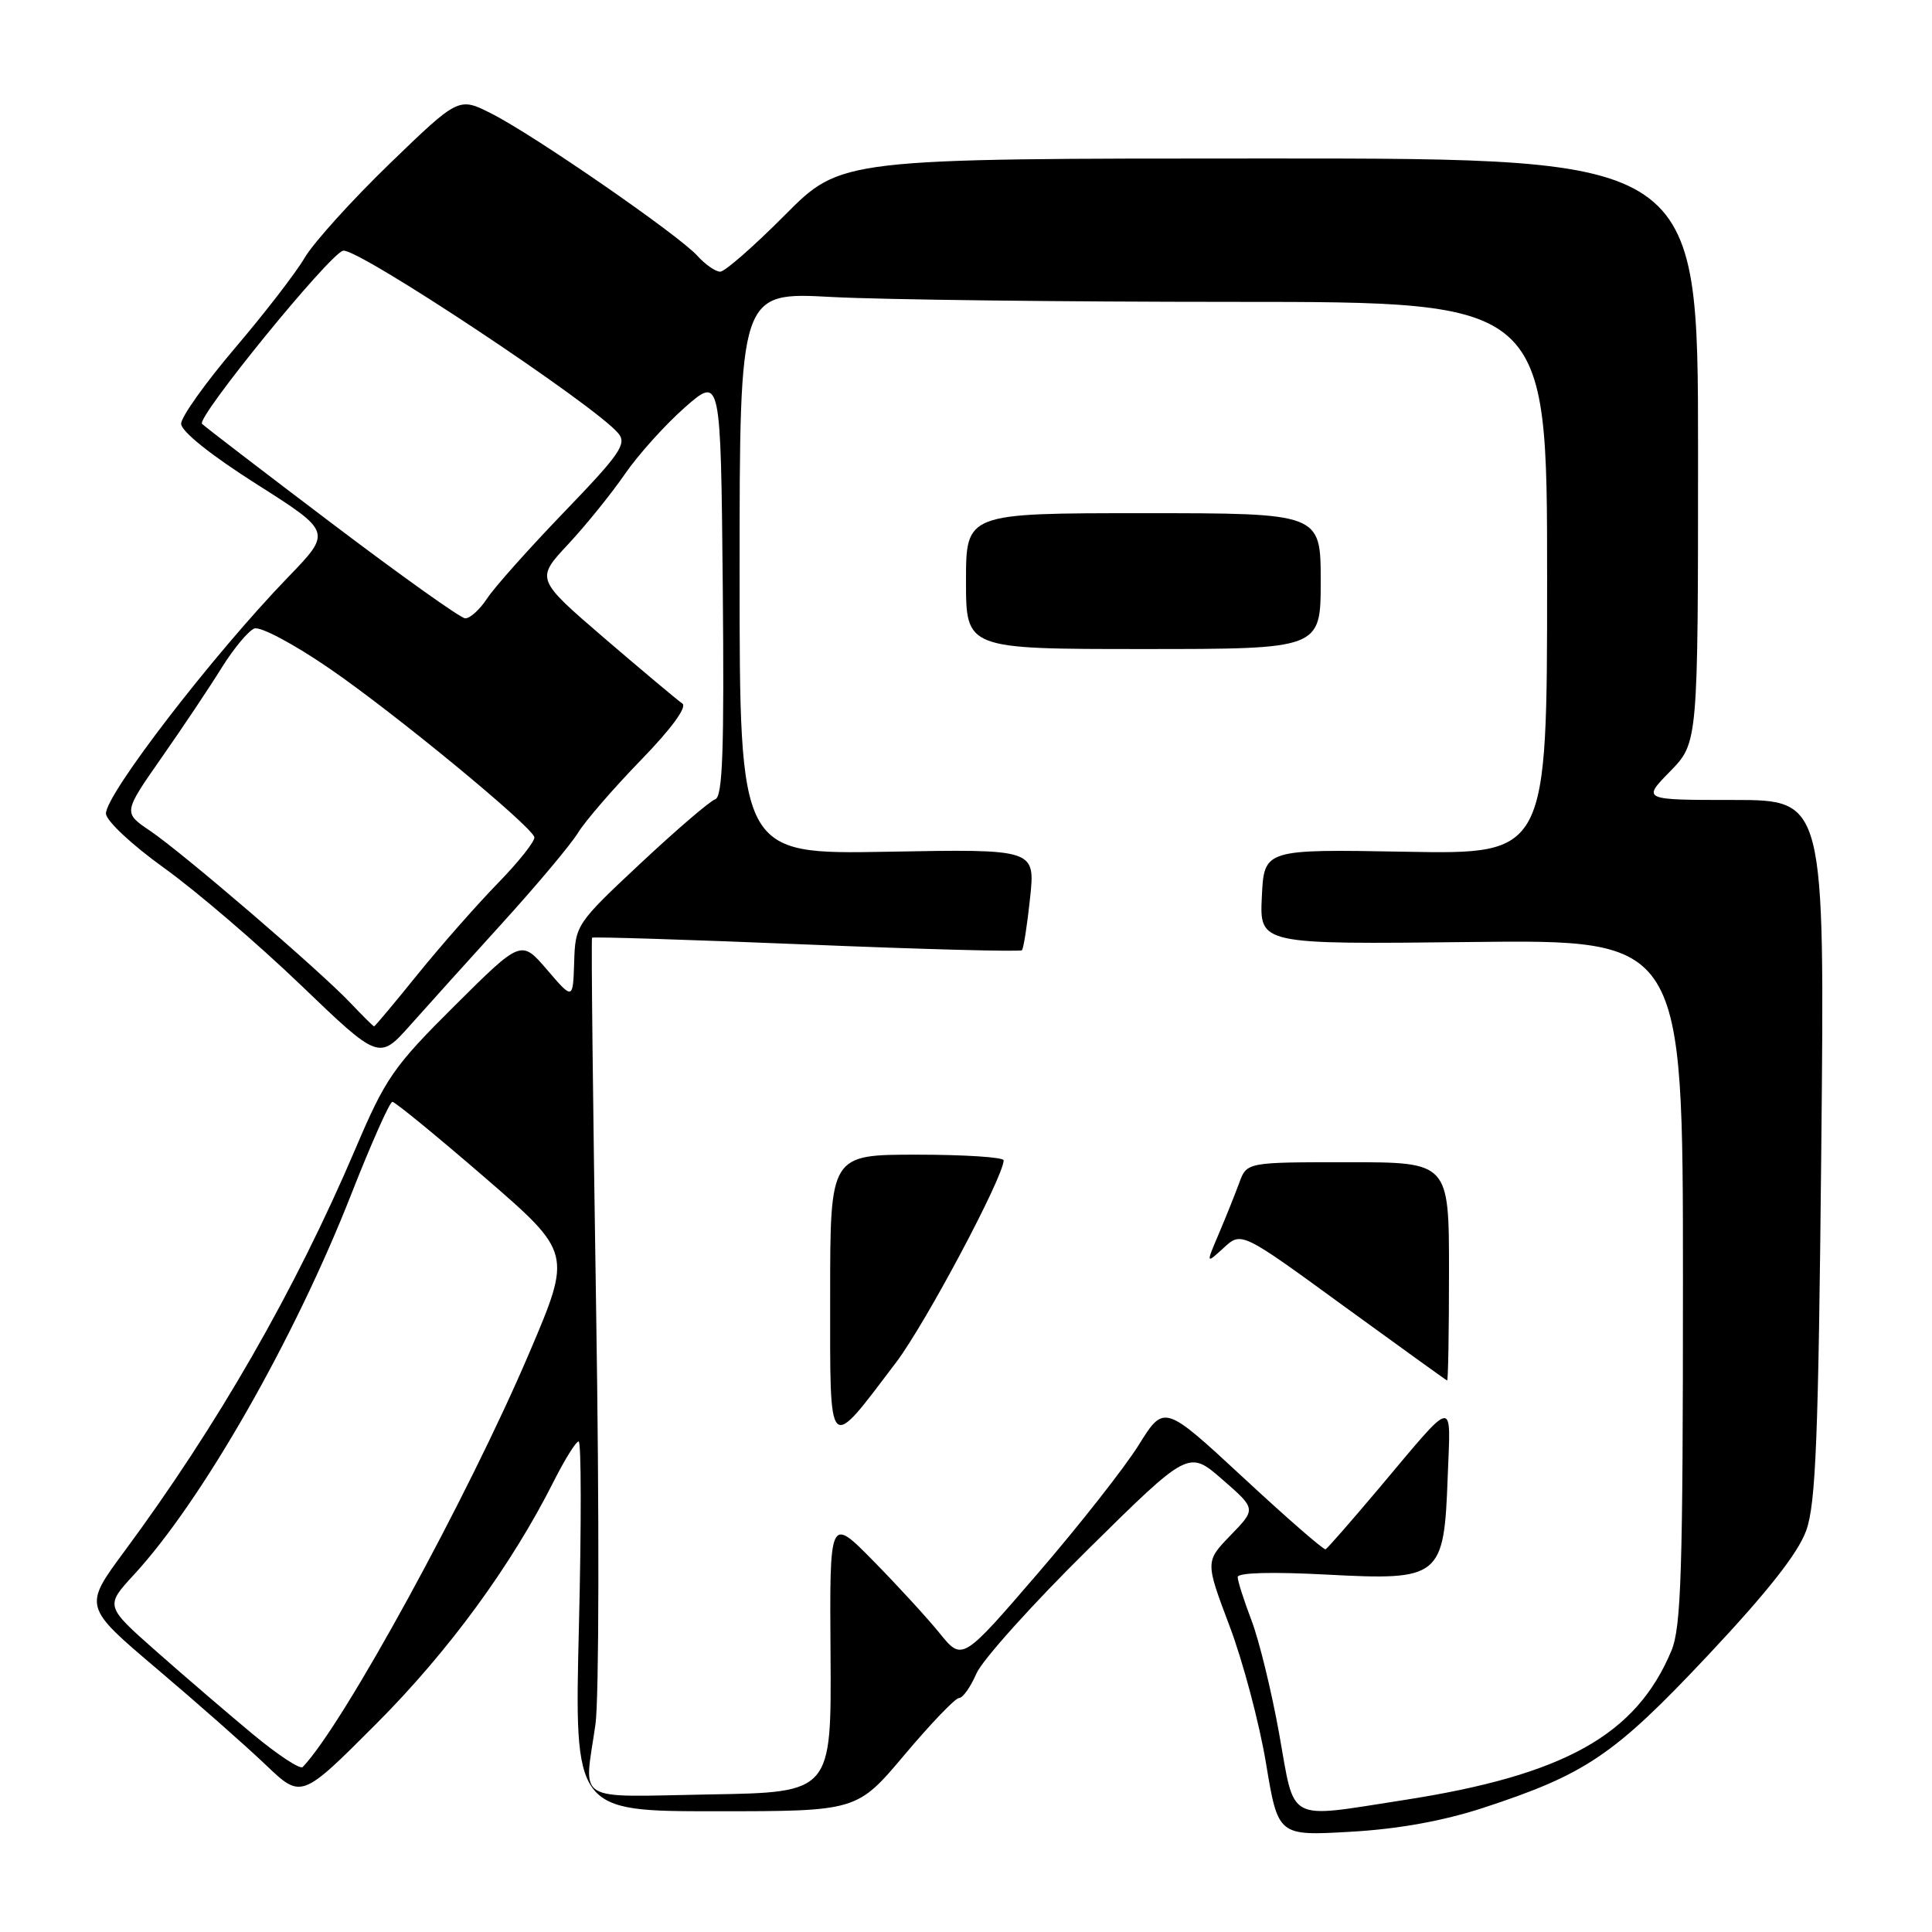 <?xml version="1.0" encoding="UTF-8" standalone="no"?>
<!DOCTYPE svg PUBLIC "-//W3C//DTD SVG 1.1//EN" "http://www.w3.org/Graphics/SVG/1.1/DTD/svg11.dtd" >
<svg xmlns="http://www.w3.org/2000/svg" xmlns:xlink="http://www.w3.org/1999/xlink" version="1.1" viewBox="0 0 256 256">
 <g >
 <path fill="currentColor"
d=" M 196.50 239.56 C 210.16 235.09 213.90 232.55 226.34 219.31 C 234.24 210.90 238.26 205.79 239.33 202.81 C 240.61 199.24 240.95 190.57 241.33 152.25 C 241.79 106.00 241.79 106.00 229.69 106.00 C 217.59 106.00 217.59 106.00 221.30 102.21 C 225.00 98.42 225.00 98.42 225.00 59.71 C 225.00 21.00 225.00 21.00 168.22 21.00 C 111.45 21.00 111.45 21.00 104.00 28.50 C 99.90 32.62 96.05 36.00 95.43 36.00 C 94.81 36.00 93.45 35.05 92.40 33.89 C 89.92 31.14 70.75 17.89 65.14 15.06 C 60.78 12.85 60.78 12.85 51.65 21.67 C 46.63 26.53 41.56 32.14 40.38 34.14 C 39.21 36.14 35.04 41.54 31.12 46.14 C 27.21 50.74 24.00 55.24 24.00 56.15 C 24.00 57.15 27.93 60.30 33.98 64.14 C 43.97 70.48 43.97 70.48 38.16 76.49 C 28.25 86.74 13.98 105.27 14.04 107.81 C 14.06 108.75 17.48 111.95 21.73 115.00 C 25.95 118.03 34.09 124.99 39.82 130.49 C 50.23 140.48 50.23 140.48 54.37 135.83 C 56.64 133.28 62.16 127.15 66.64 122.22 C 71.12 117.29 75.59 111.96 76.57 110.38 C 77.54 108.79 81.30 104.45 84.92 100.72 C 88.98 96.54 91.08 93.66 90.41 93.22 C 89.82 92.82 85.20 88.95 80.15 84.62 C 70.98 76.73 70.98 76.73 75.28 72.12 C 77.65 69.58 81.01 65.41 82.77 62.86 C 84.52 60.31 88.10 56.32 90.72 54.01 C 95.50 49.81 95.50 49.81 95.77 77.65 C 95.97 99.41 95.76 105.58 94.77 105.91 C 94.07 106.14 89.61 109.97 84.86 114.41 C 76.35 122.38 76.23 122.57 76.08 127.50 C 75.92 132.50 75.92 132.50 72.49 128.50 C 69.06 124.50 69.06 124.50 60.25 133.26 C 52.14 141.32 51.09 142.83 47.08 152.26 C 39.08 171.02 28.83 188.87 16.44 205.62 C 11.07 212.89 11.07 212.89 20.78 221.12 C 26.13 225.65 32.62 231.38 35.22 233.86 C 39.93 238.36 39.93 238.36 49.84 228.43 C 59.45 218.80 67.77 207.43 73.39 196.25 C 74.85 193.36 76.32 191.00 76.67 191.00 C 77.03 191.00 77.04 202.03 76.71 215.50 C 76.11 240.00 76.11 240.00 94.83 240.00 C 113.56 240.00 113.56 240.00 119.87 232.50 C 123.34 228.38 126.58 225.00 127.07 225.00 C 127.57 225.00 128.61 223.54 129.38 221.75 C 130.16 219.96 136.80 212.57 144.15 205.32 C 157.50 192.14 157.50 192.14 161.97 196.04 C 166.45 199.94 166.45 199.94 163.07 203.42 C 159.70 206.91 159.70 206.91 162.92 215.45 C 164.70 220.15 166.87 228.33 167.75 233.63 C 169.35 243.27 169.35 243.27 178.93 242.72 C 185.28 242.36 191.19 241.29 196.50 239.56 Z  M 169.50 229.75 C 168.49 224.11 166.84 217.35 165.83 214.71 C 164.83 212.08 164.00 209.50 164.00 208.97 C 164.00 208.38 168.52 208.26 175.75 208.64 C 190.89 209.44 191.34 209.07 191.83 195.65 C 192.22 185.14 193.00 185.00 182.65 197.29 C 179.04 201.57 175.89 205.17 175.65 205.29 C 175.41 205.41 170.49 201.13 164.73 195.78 C 154.25 186.07 154.25 186.07 150.88 191.48 C 149.02 194.46 143.00 202.12 137.50 208.50 C 127.50 220.11 127.50 220.11 124.50 216.40 C 122.85 214.37 118.89 210.05 115.71 206.82 C 109.92 200.93 109.92 200.93 110.05 219.22 C 110.17 237.50 110.17 237.50 94.09 237.77 C 75.82 238.09 77.39 239.05 78.90 228.50 C 79.38 225.20 79.42 200.48 78.99 173.50 C 78.57 146.55 78.32 124.39 78.45 124.25 C 78.57 124.11 91.35 124.51 106.85 125.15 C 122.34 125.79 135.20 126.13 135.41 125.91 C 135.63 125.68 136.11 122.58 136.49 119.00 C 137.18 112.50 137.18 112.50 117.59 112.86 C 98.00 113.21 98.00 113.21 98.00 75.95 C 98.00 38.69 98.00 38.69 110.16 39.35 C 116.84 39.71 140.92 40.00 163.66 40.00 C 205.00 40.00 205.00 40.00 205.00 76.60 C 205.00 113.20 205.00 113.20 186.25 112.86 C 167.50 112.52 167.50 112.52 167.20 118.83 C 166.90 125.14 166.90 125.14 194.95 124.82 C 223.00 124.50 223.00 124.50 223.00 169.78 C 223.00 208.18 222.77 215.62 221.47 218.73 C 216.80 229.90 207.28 235.22 186.00 238.52 C 170.30 240.95 171.63 241.66 169.50 229.75 Z  M 118.75 180.51 C 122.64 175.37 132.94 156.01 132.99 153.75 C 132.99 153.34 127.83 153.00 121.50 153.00 C 110.00 153.00 110.00 153.00 110.00 171.65 C 110.00 193.01 109.59 192.59 118.75 180.51 Z  M 192.00 168.50 C 192.00 154.00 192.00 154.00 178.60 154.00 C 165.20 154.00 165.20 154.00 164.20 156.75 C 163.64 158.26 162.43 161.30 161.49 163.50 C 159.79 167.50 159.79 167.50 162.15 165.34 C 164.50 163.18 164.50 163.18 178.00 173.02 C 185.43 178.42 191.61 182.88 191.75 182.92 C 191.89 182.97 192.00 176.47 192.00 168.50 Z  M 175.00 77.00 C 175.00 68.00 175.00 68.00 151.50 68.00 C 128.00 68.00 128.00 68.00 128.00 77.00 C 128.00 86.00 128.00 86.00 151.50 86.00 C 175.00 86.00 175.00 86.00 175.00 77.00 Z  M 33.50 229.79 C 30.20 227.05 24.45 222.11 20.71 218.81 C 13.92 212.81 13.92 212.81 17.76 208.64 C 26.77 198.87 39.02 177.42 46.54 158.25 C 49.19 151.51 51.64 146.00 51.99 146.00 C 52.35 146.00 57.84 150.50 64.21 156.00 C 75.78 166.01 75.78 166.01 70.14 179.25 C 62.01 198.34 45.48 228.56 40.11 234.14 C 39.78 234.49 36.80 232.53 33.50 229.79 Z  M 46.44 132.90 C 42.38 128.61 24.24 113.03 19.89 110.09 C 16.32 107.68 16.32 107.68 21.41 100.39 C 24.21 96.39 27.80 91.02 29.38 88.47 C 30.97 85.92 32.91 83.59 33.70 83.28 C 34.50 82.98 38.93 85.33 43.70 88.61 C 52.24 94.47 70.24 109.28 70.80 110.91 C 70.96 111.39 68.79 114.13 65.98 117.02 C 63.17 119.90 58.38 125.35 55.32 129.13 C 52.27 132.91 49.68 136.00 49.57 136.00 C 49.46 136.00 48.05 134.60 46.44 132.90 Z  M 44.00 69.37 C 34.92 62.50 27.17 56.56 26.77 56.16 C 25.97 55.37 43.64 33.67 45.46 33.22 C 47.30 32.75 78.81 53.66 81.93 57.42 C 83.09 58.81 82.16 60.16 74.77 67.83 C 70.11 72.67 65.49 77.84 64.53 79.32 C 63.56 80.79 62.26 81.97 61.63 81.93 C 61.01 81.90 53.08 76.24 44.00 69.37 Z "/>
</g>
</svg>